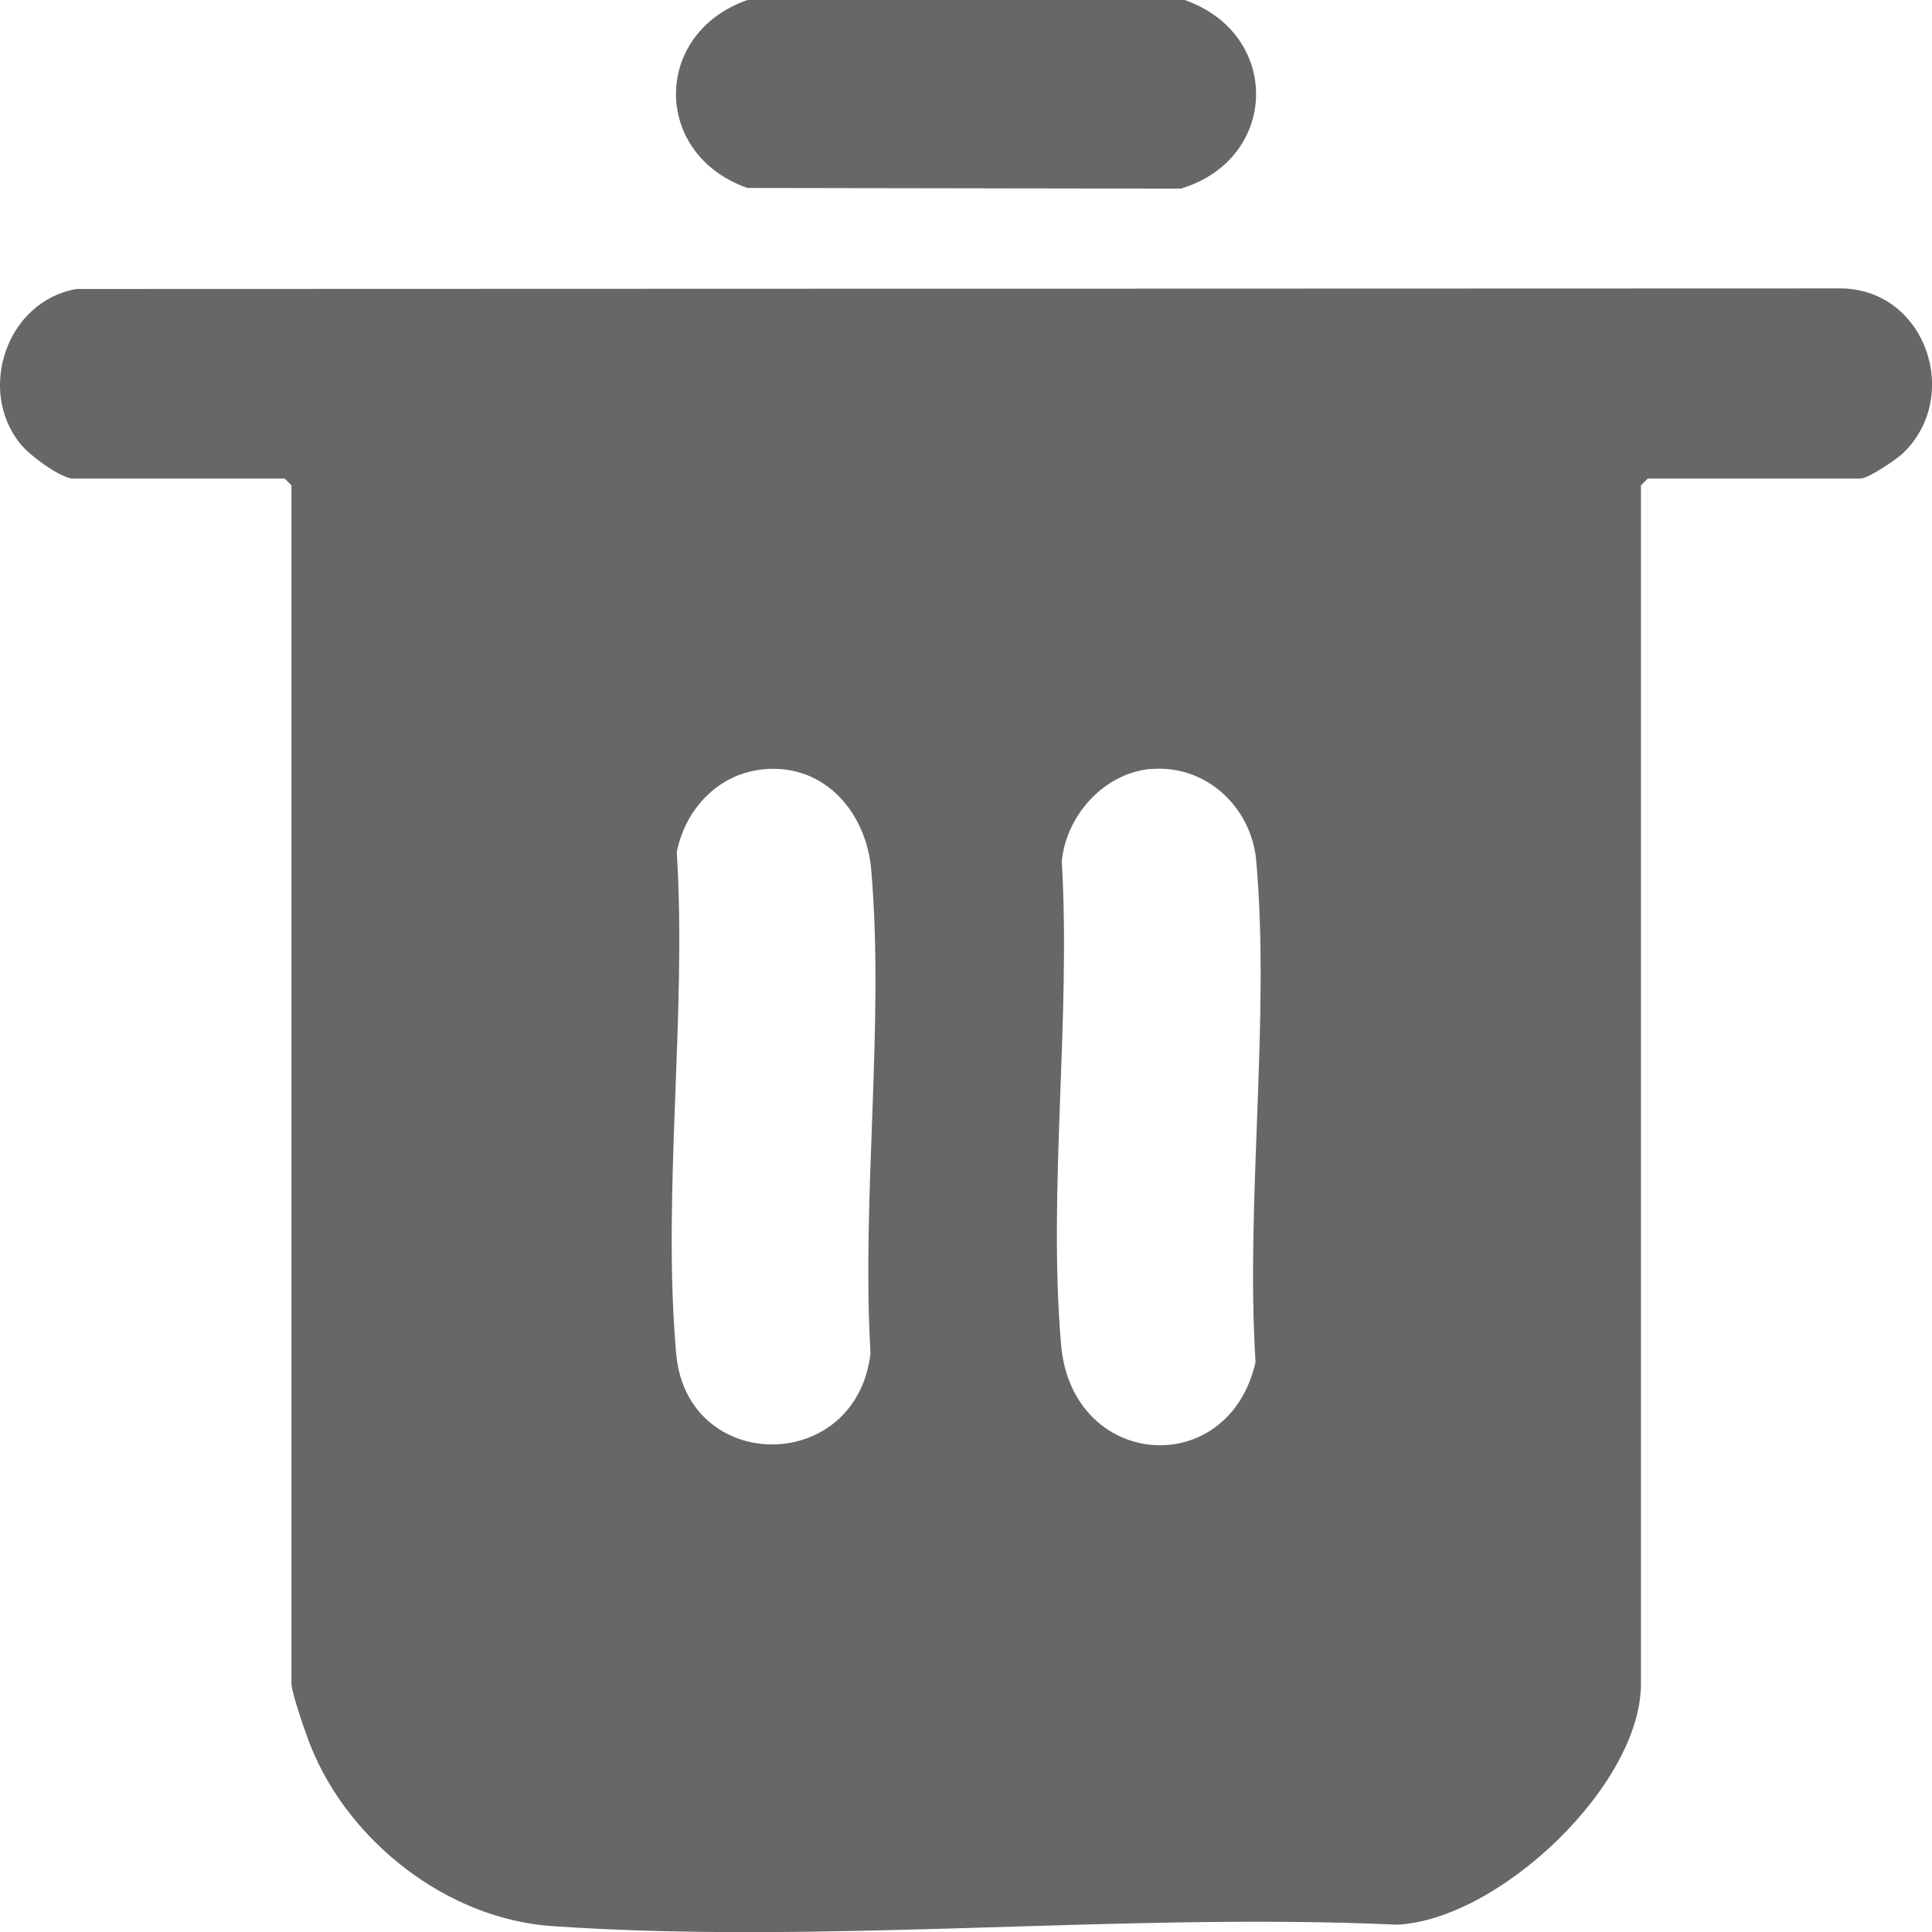 <svg width="14" height="14" viewBox="0 0 14 14" fill="none" xmlns="http://www.w3.org/2000/svg">
<g clip-path="url(#clip0_17458_2238)">
<path d="M0.52 3.468C0.419 3.451 0.215 3.3 0.148 3.217C-0.17 2.825 0.051 2.179 0.556 2.094L13.352 2.09C13.956 2.106 14.217 2.873 13.79 3.284C13.742 3.33 13.537 3.468 13.482 3.468H11.94L11.891 3.517V12.202C11.891 12.934 10.866 13.908 10.127 13.947C8.129 13.856 5.979 14.095 3.997 13.957C3.242 13.904 2.529 13.347 2.251 12.652C2.219 12.573 2.112 12.264 2.112 12.202V3.517L2.063 3.468H0.52V3.468ZM5.551 5.573C5.215 5.597 4.969 5.853 4.904 6.174C4.978 7.346 4.797 8.655 4.9 9.81C4.978 10.685 6.206 10.688 6.308 9.806C6.242 8.674 6.41 7.418 6.313 6.301C6.278 5.896 5.986 5.542 5.551 5.573V5.573ZM8.339 5.572C7.999 5.602 7.726 5.91 7.694 6.241C7.761 7.372 7.593 8.628 7.689 9.745C7.767 10.646 8.898 10.736 9.098 9.872C9.025 8.701 9.205 7.391 9.103 6.236C9.068 5.848 8.738 5.538 8.339 5.573V5.572Z" fill="#676767"/>
<path d="M5.416 0H8.584C9.287 0.245 9.271 1.151 8.557 1.367L5.416 1.362C4.726 1.12 4.726 0.242 5.416 0Z" fill="#676767"/>
</g>
<defs>
<clipPath id="clip0_17458_2238">
<rect width="14" height="14" fill="white"/>
</clipPath>
</defs>
</svg>
